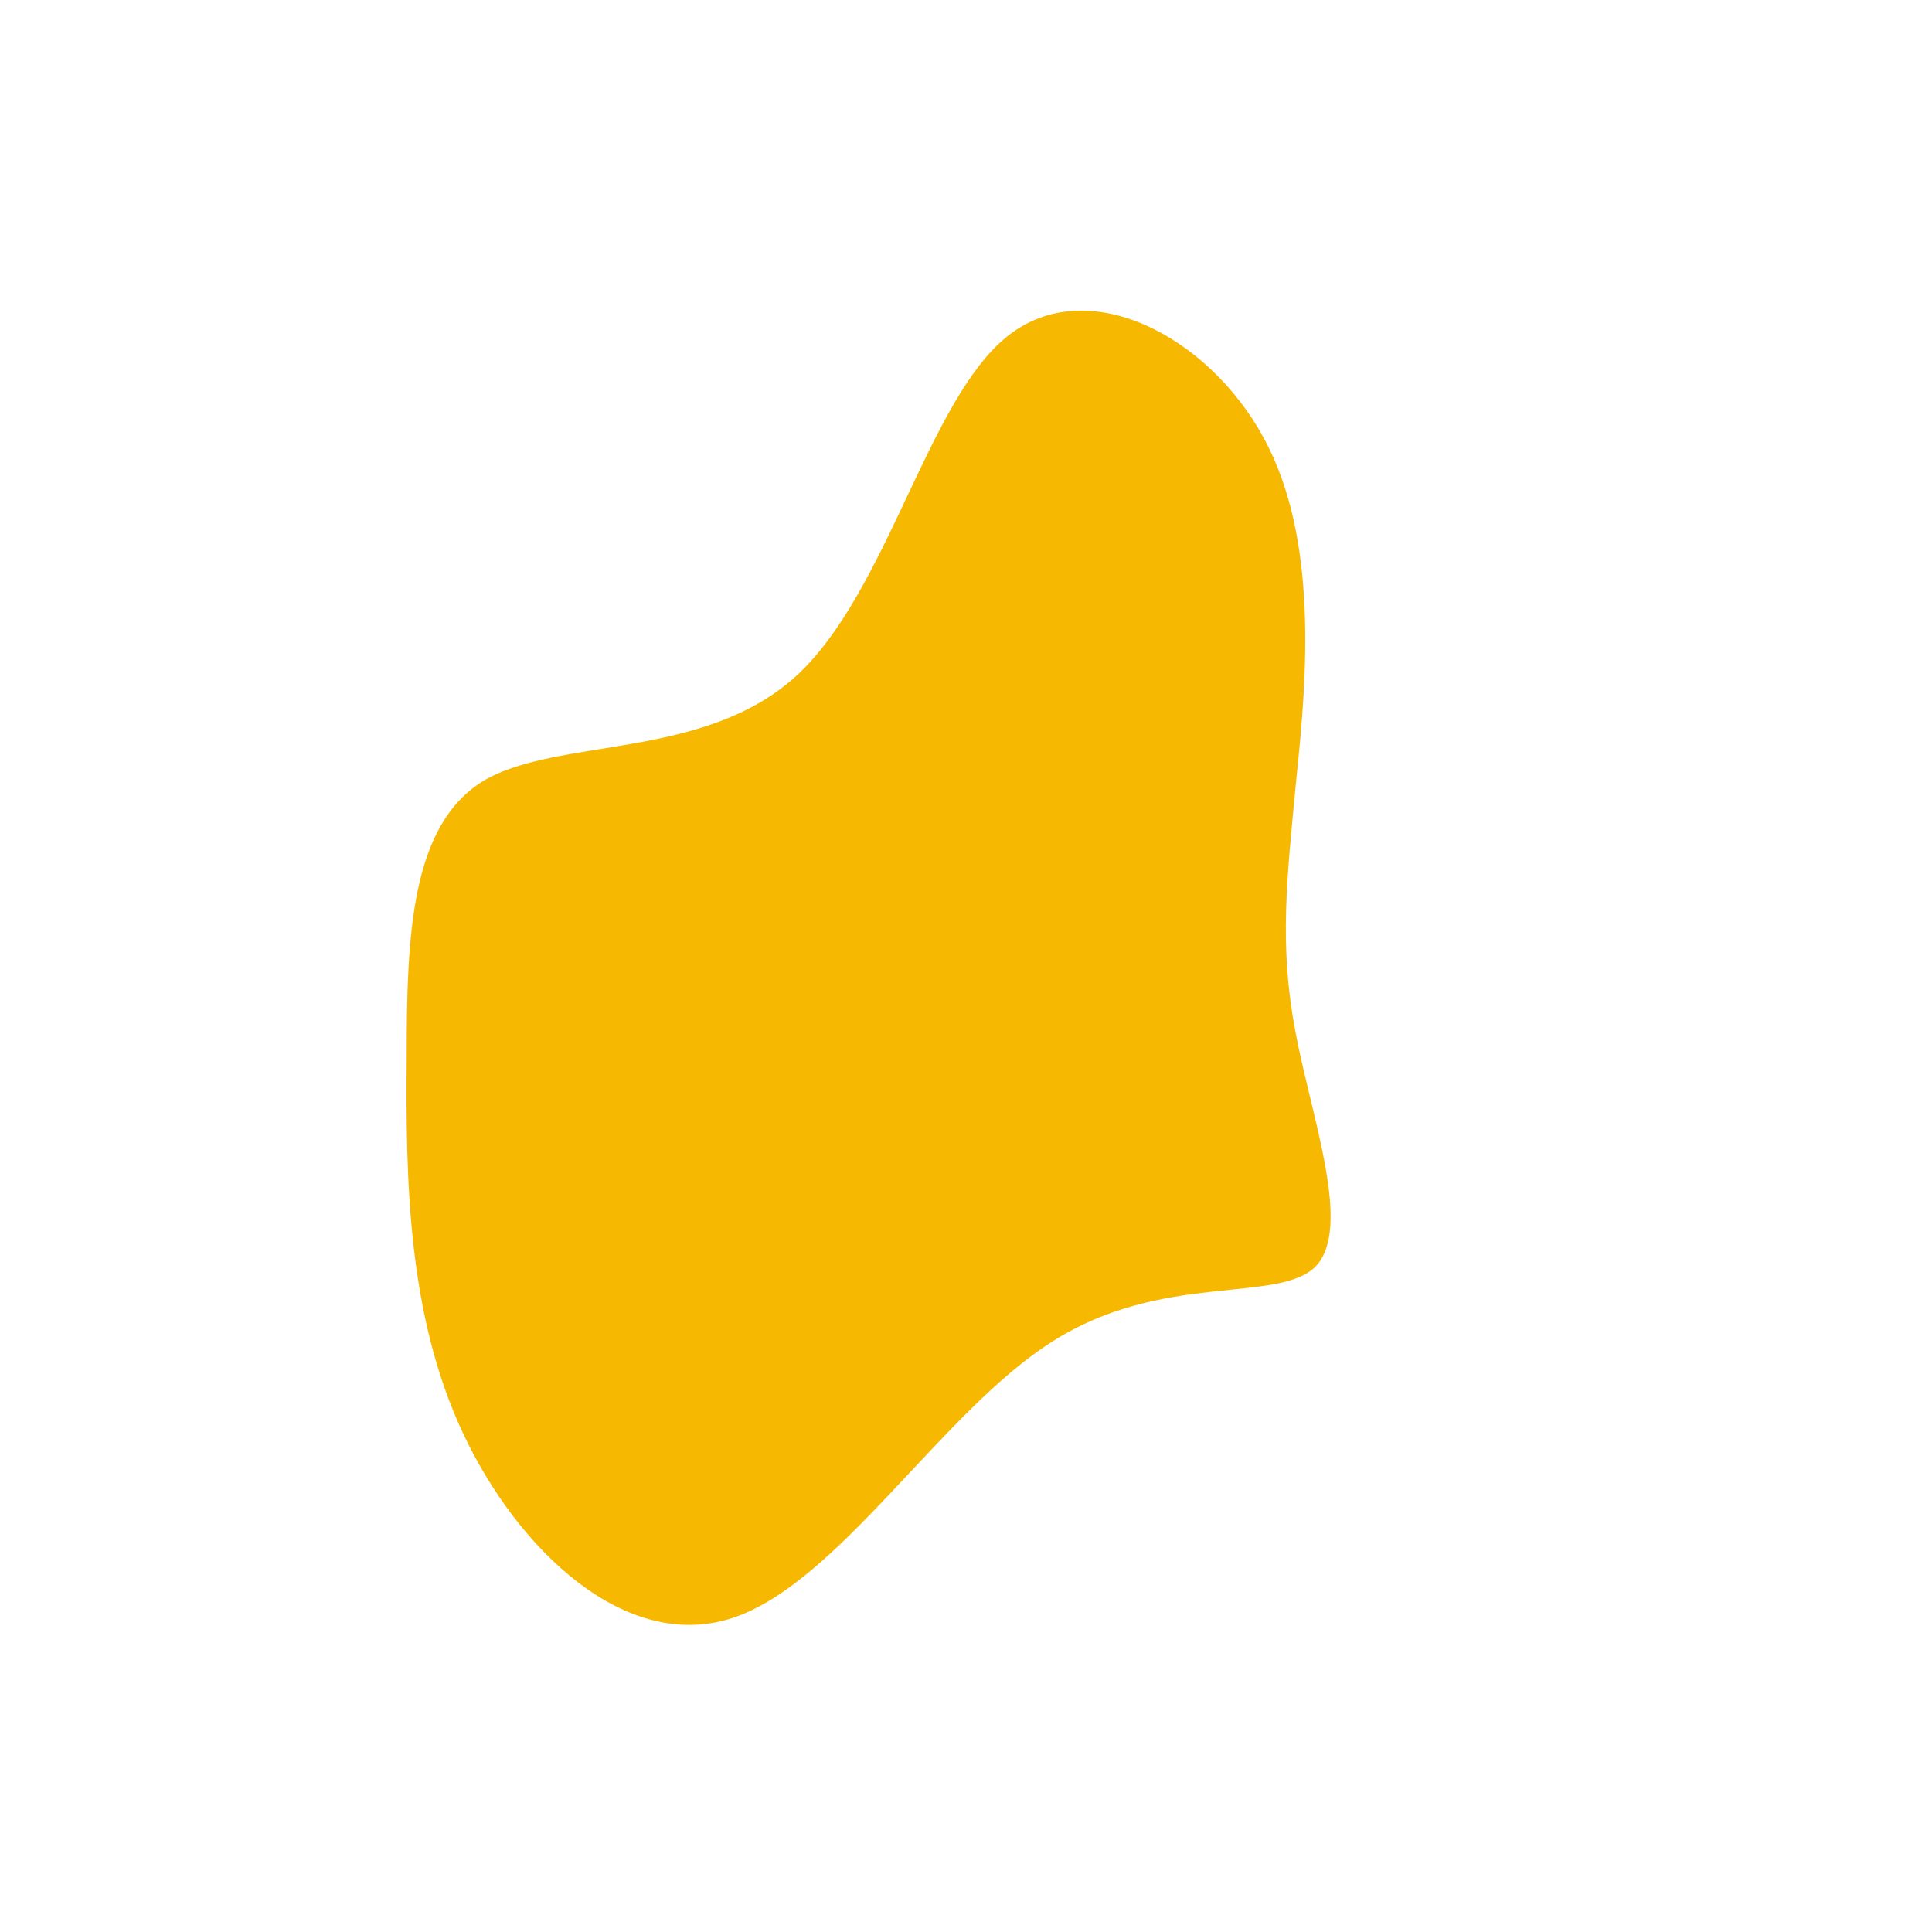 <?xml version="1.0" standalone="no"?>
<svg viewBox="0 0 200 200" xmlns="http://www.w3.org/2000/svg">
  <path fill="#F7B801" d="M30.8,-54.7C36.5,-44.3,35.3,-29.9,34.2,-19.4C33.2,-8.9,32.4,-2.2,34.1,6.8C35.8,15.8,40,27.1,36.2,31.1C32.3,35,20.3,31.6,8.9,38.9C-2.5,46.1,-13.2,63.9,-24.2,67.5C-35.2,71.1,-46.4,60.5,-52.1,48.3C-57.8,36.1,-58,22.2,-57.9,9.5C-57.9,-3.1,-57.5,-14.6,-49.9,-19.2C-42.2,-23.7,-27.2,-21.3,-17.6,-30C-8.1,-38.7,-4,-58.6,4.3,-65.2C12.6,-71.8,25.1,-65.2,30.8,-54.7Z" transform="translate(100 100)" />
</svg>
